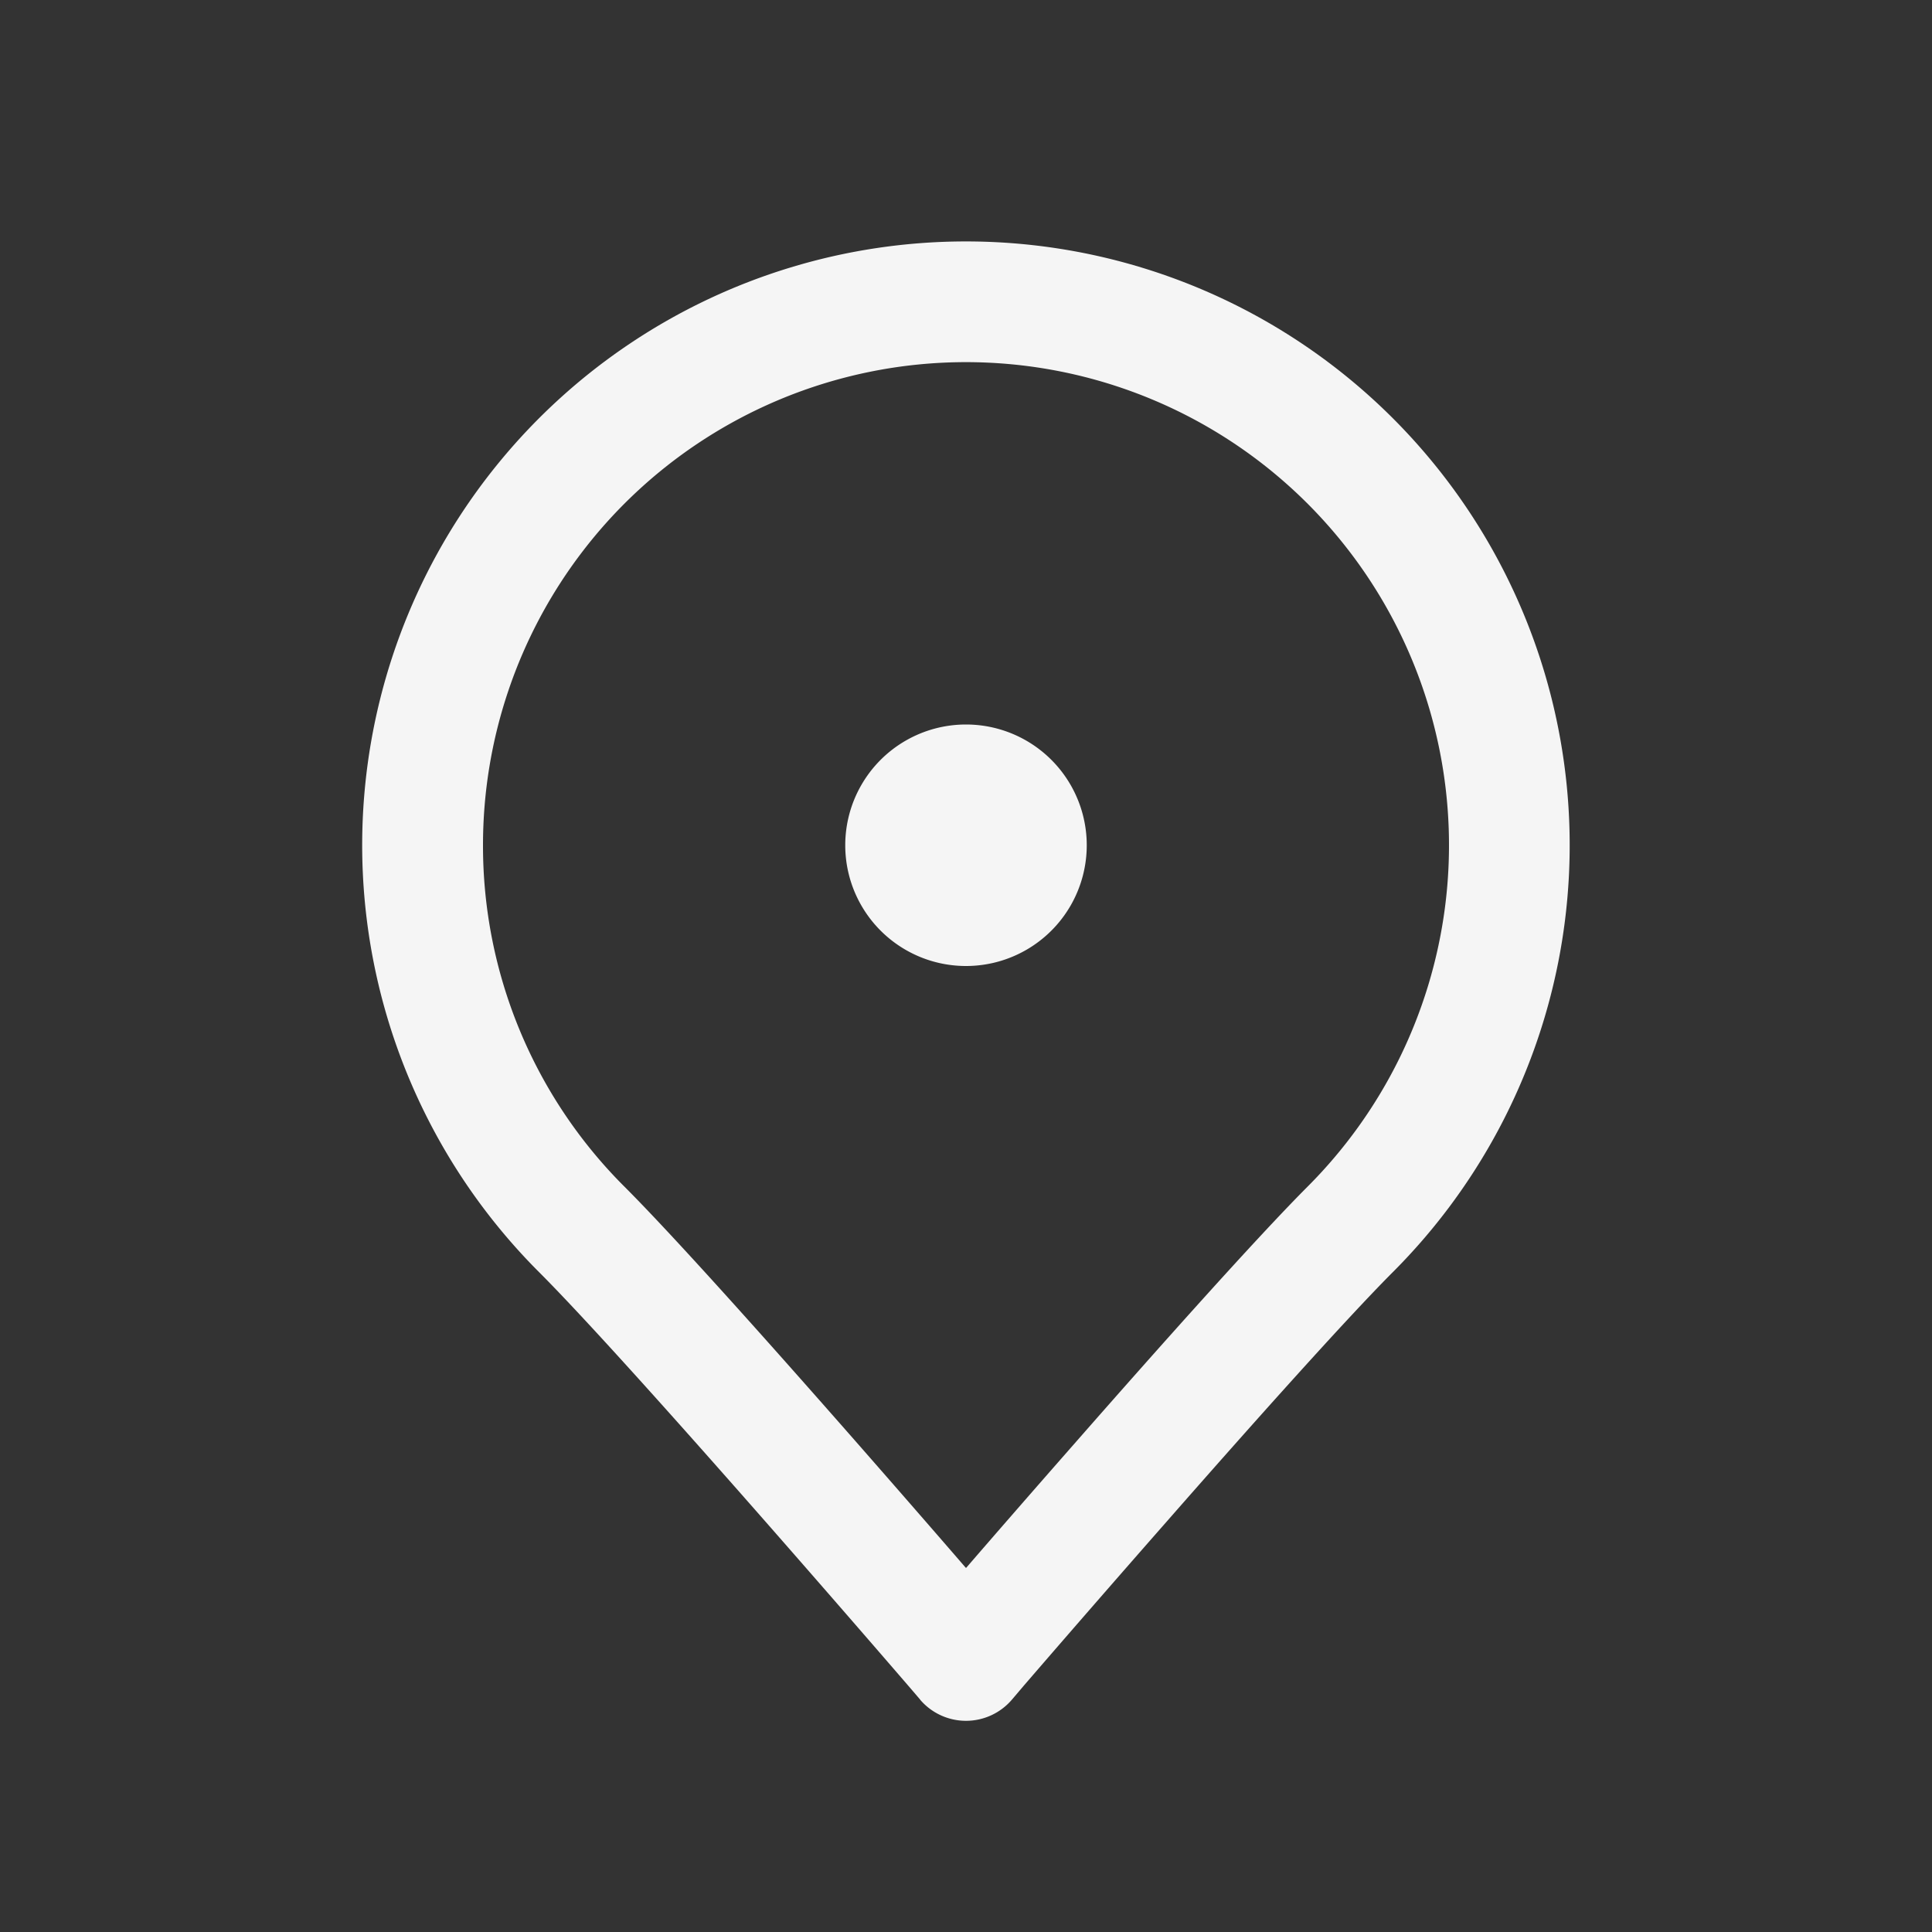 <svg xmlns="http://www.w3.org/2000/svg" width="16" height="16" fill="none" viewBox="0 0 16 16">
  <rect x="0" y="0" width="16" height="16" fill="#333333" stroke="none"/>
  <path fill="#F5F5F5" d="M8 6a1 1 0 1 0 0 2 1 1 0 0 0 0-2Z"/>
  <path fill="#F5F5F5" fill-rule="evenodd" d="M7.62 14.076a.5.5 0 0 0 .76 0l.102-.12a210.543 210.543 0 0 1 1.18-1.355c.696-.794 1.48-1.672 1.873-2.066a5 5 0 1 0-7.071 0c.394.394 1.178 1.272 1.875 2.066a218.389 218.389 0 0 1 1.18 1.356l.102.119ZM4 7a4 4 0 1 1 6.828 2.828c-.42.421-1.228 1.327-1.918 2.114-.348.396-.67.766-.905 1.038L8 12.985l-.005-.005c-.235-.272-.557-.642-.905-1.039-.69-.786-1.497-1.692-1.918-2.113A3.986 3.986 0 0 1 4 7Z" clip-rule="evenodd"/>
</svg>

